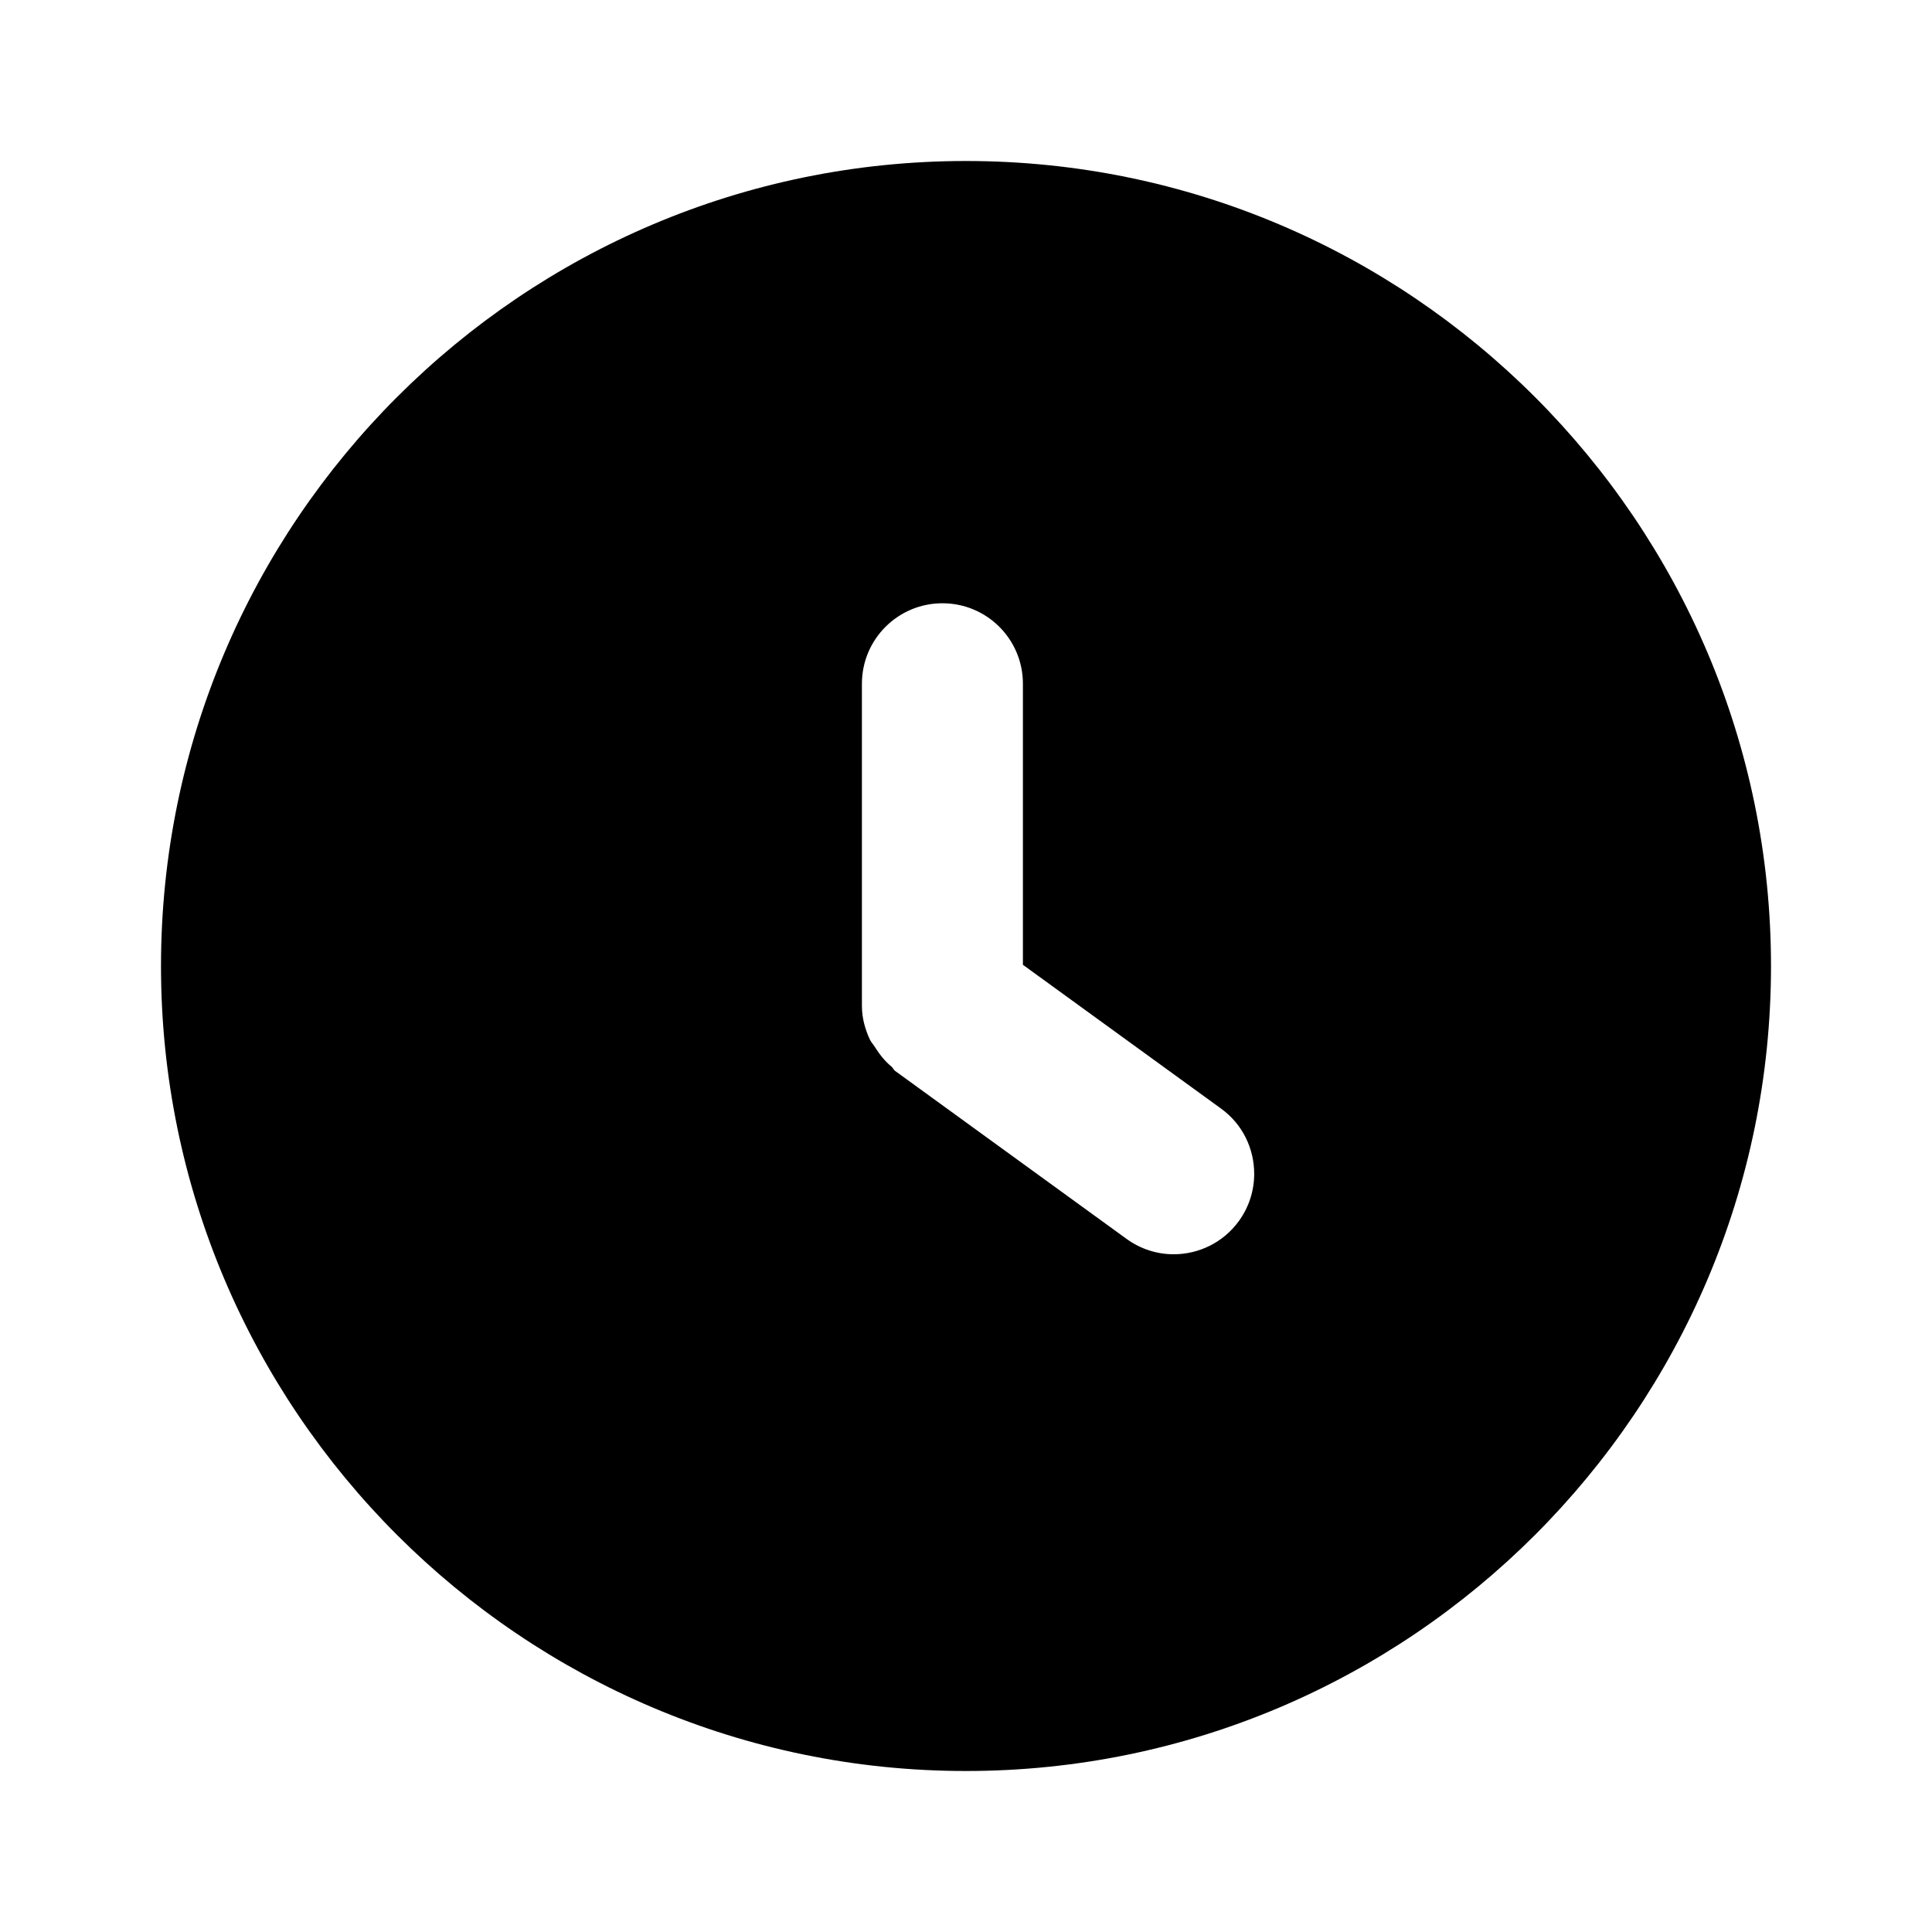 <svg width="24" height="24" viewBox="0 0 24 24" fill="none" xmlns="http://www.w3.org/2000/svg">
<path fill-rule="evenodd" clip-rule="evenodd" d="M15.39 15.168C15.194 15.438 14.889 15.581 14.579 15.581C14.376 15.581 14.17 15.518 13.993 15.389L11.119 13.303C11.101 13.29 11.094 13.268 11.077 13.252C10.994 13.184 10.929 13.102 10.871 13.011C10.851 12.976 10.823 12.95 10.806 12.914C10.746 12.784 10.707 12.646 10.707 12.495V8.494C10.707 7.941 11.155 7.494 11.707 7.494C12.26 7.494 12.707 7.941 12.707 8.494V11.985L15.168 13.771C15.438 13.966 15.58 14.271 15.58 14.582C15.58 14.786 15.518 14.991 15.39 15.168ZM12 2C6.487 2 2 6.485 2 12.001C2 17.515 6.487 22 12 22C17.514 22 22 17.515 22 12.001C22 6.485 17.514 2 12 2Z" fill="black"/>
</svg>

